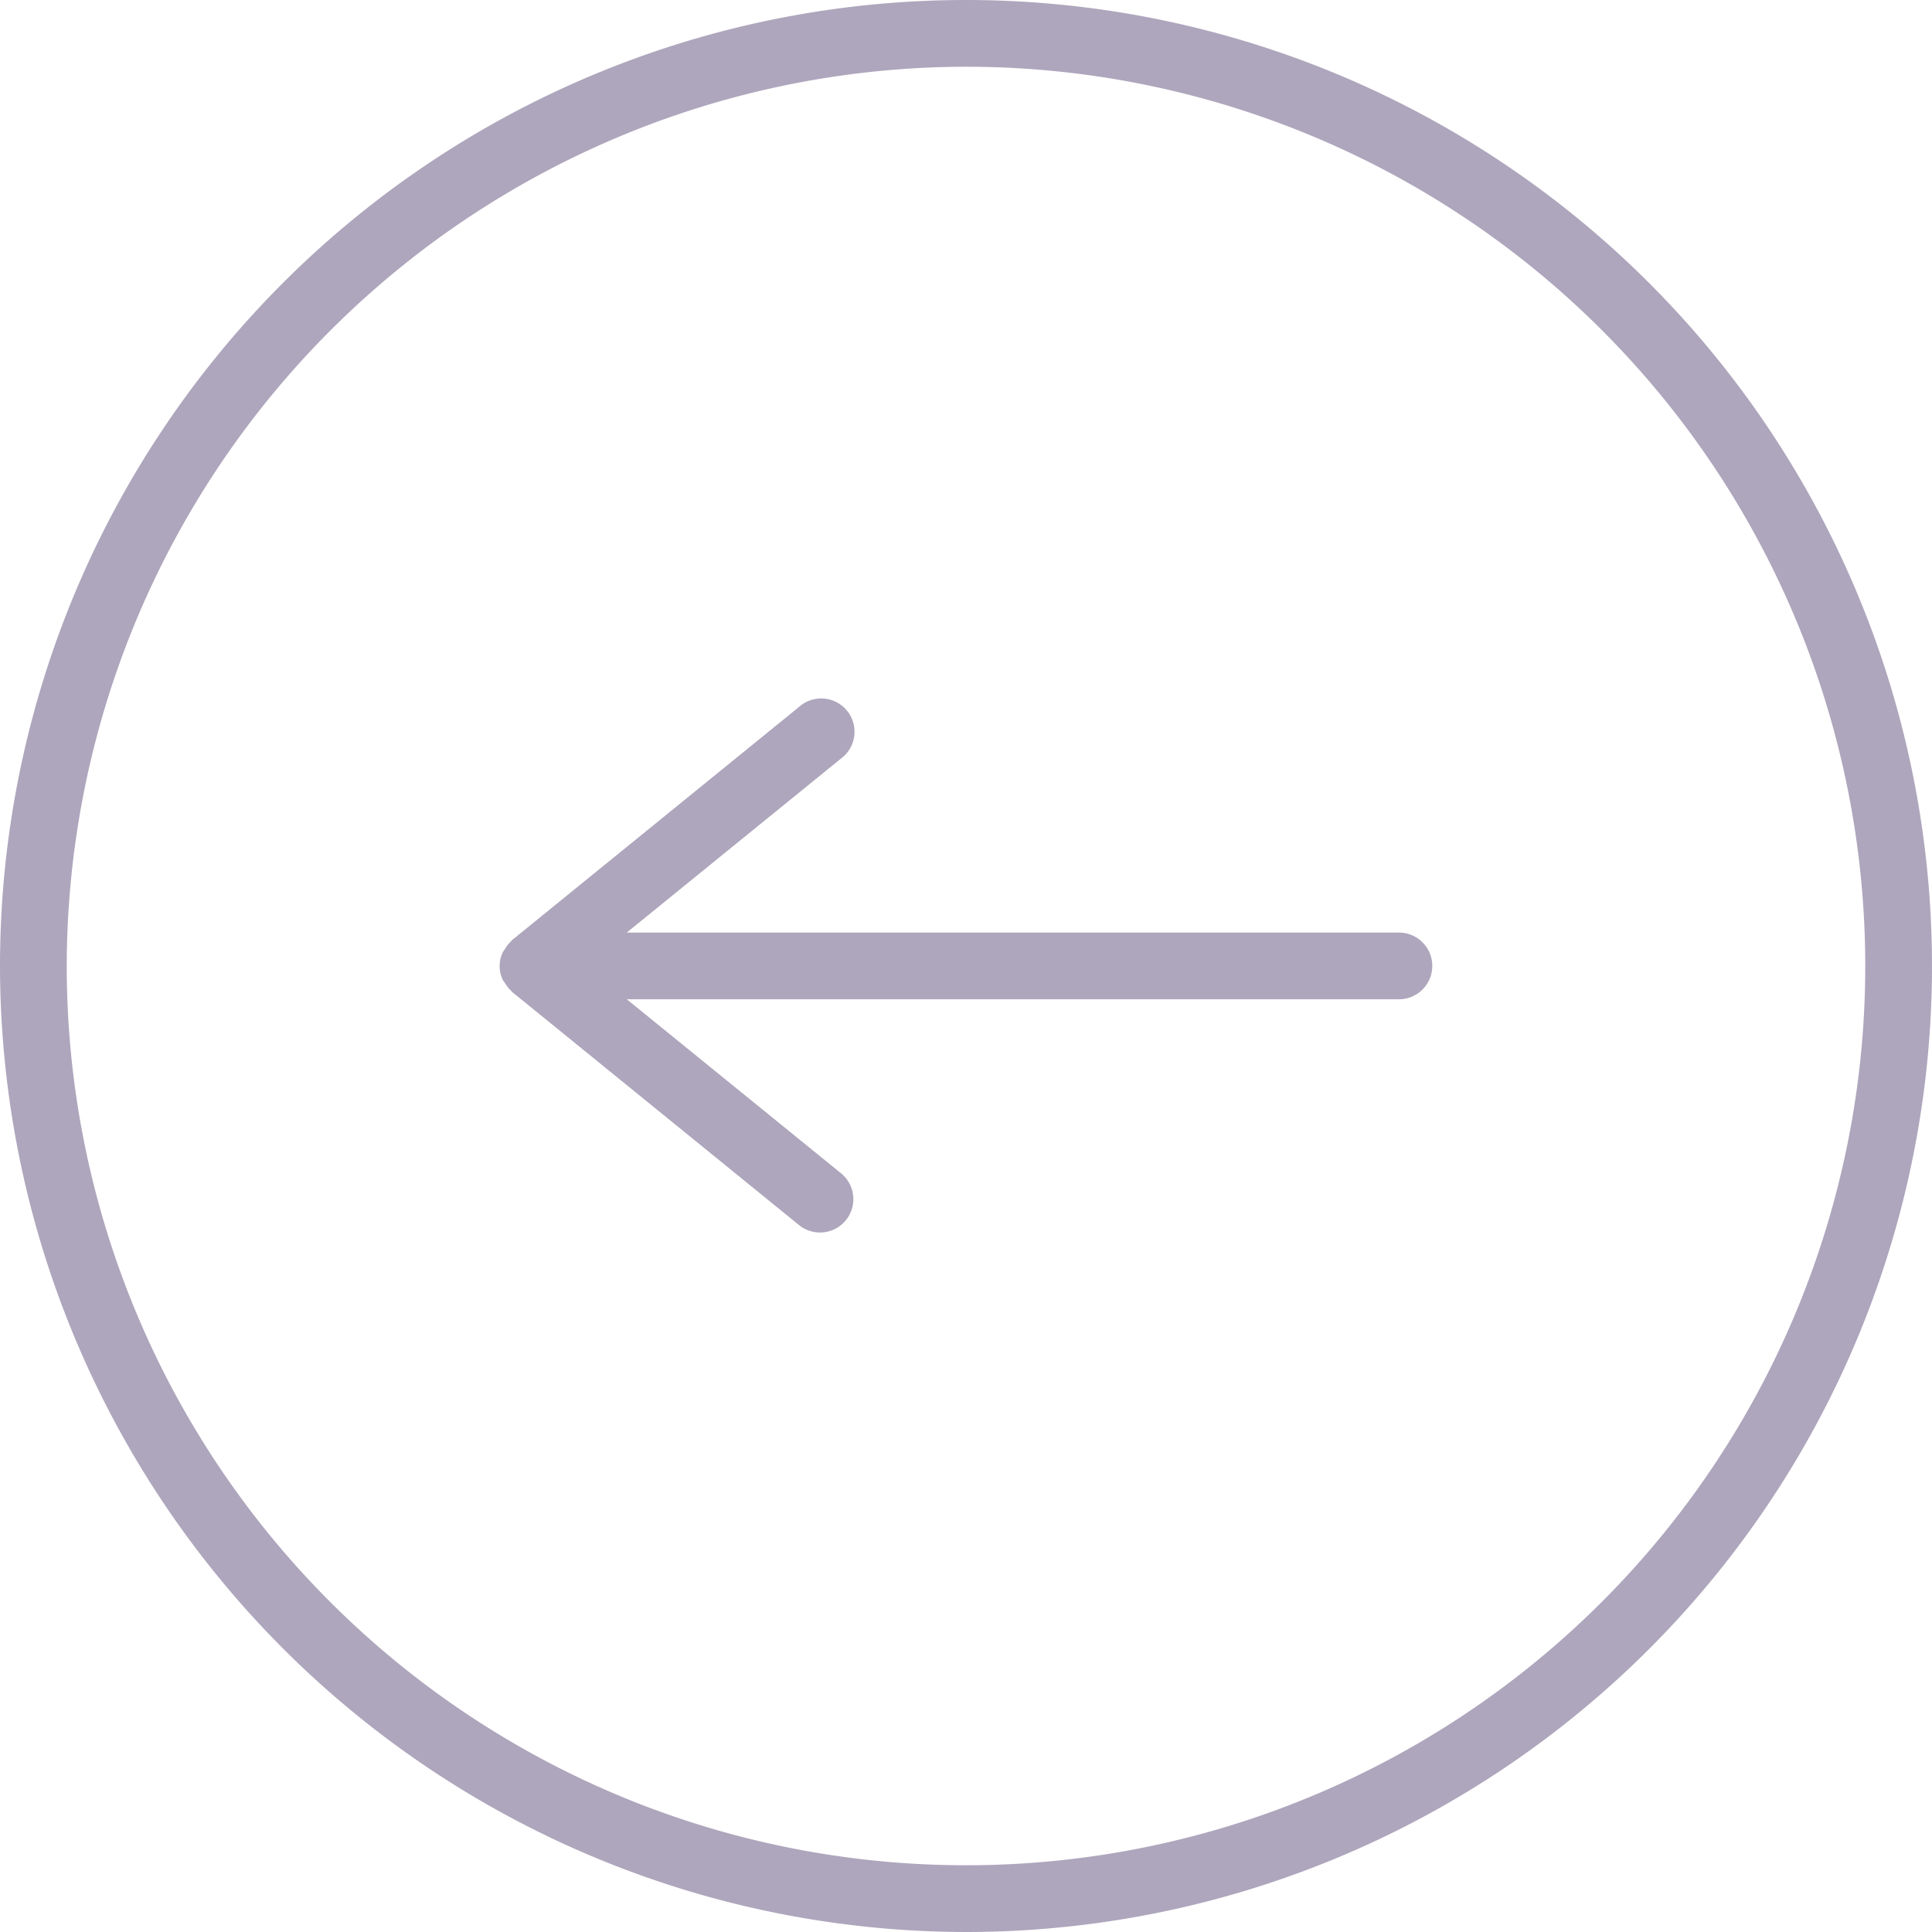 <svg id="グループ_1915" data-name="グループ 1915" xmlns="http://www.w3.org/2000/svg" width="55" height="55" viewBox="0 0 55 55">
  <g id="グループ_505" data-name="グループ 505" transform="translate(0 0)">
    <path id="パス_4" data-name="パス 4" d="M27.5,55A27.5,27.5,0,1,0,0,27.5,27.531,27.531,0,0,0,27.5,55m0-53.1A25.6,25.6,0,1,1,1.9,27.5,25.631,25.631,0,0,1,27.5,1.9" transform="translate(0 0)" fill="#aea6bc"/>
    <path id="パス_5" data-name="パス 5" d="M.149,8.067a.932.932,0,0,0,.174.221c.011.009.015.024.027.033l8.17,6.638a.948.948,0,0,0,1.2-1.471l-6.1-4.954H25.6a.948.948,0,1,0,0-1.9H3.619l6.1-4.955A.948.948,0,1,0,8.52.213L.35,6.851c-.011.009-.016.024-.027.034a.933.933,0,0,0-.174.221A.977.977,0,0,0,.087,7.2a.909.909,0,0,0,0,.777.984.984,0,0,0,.062.092" transform="translate(14.224 19.914)" fill="#aea6bc"/>
  </g>
</svg>
